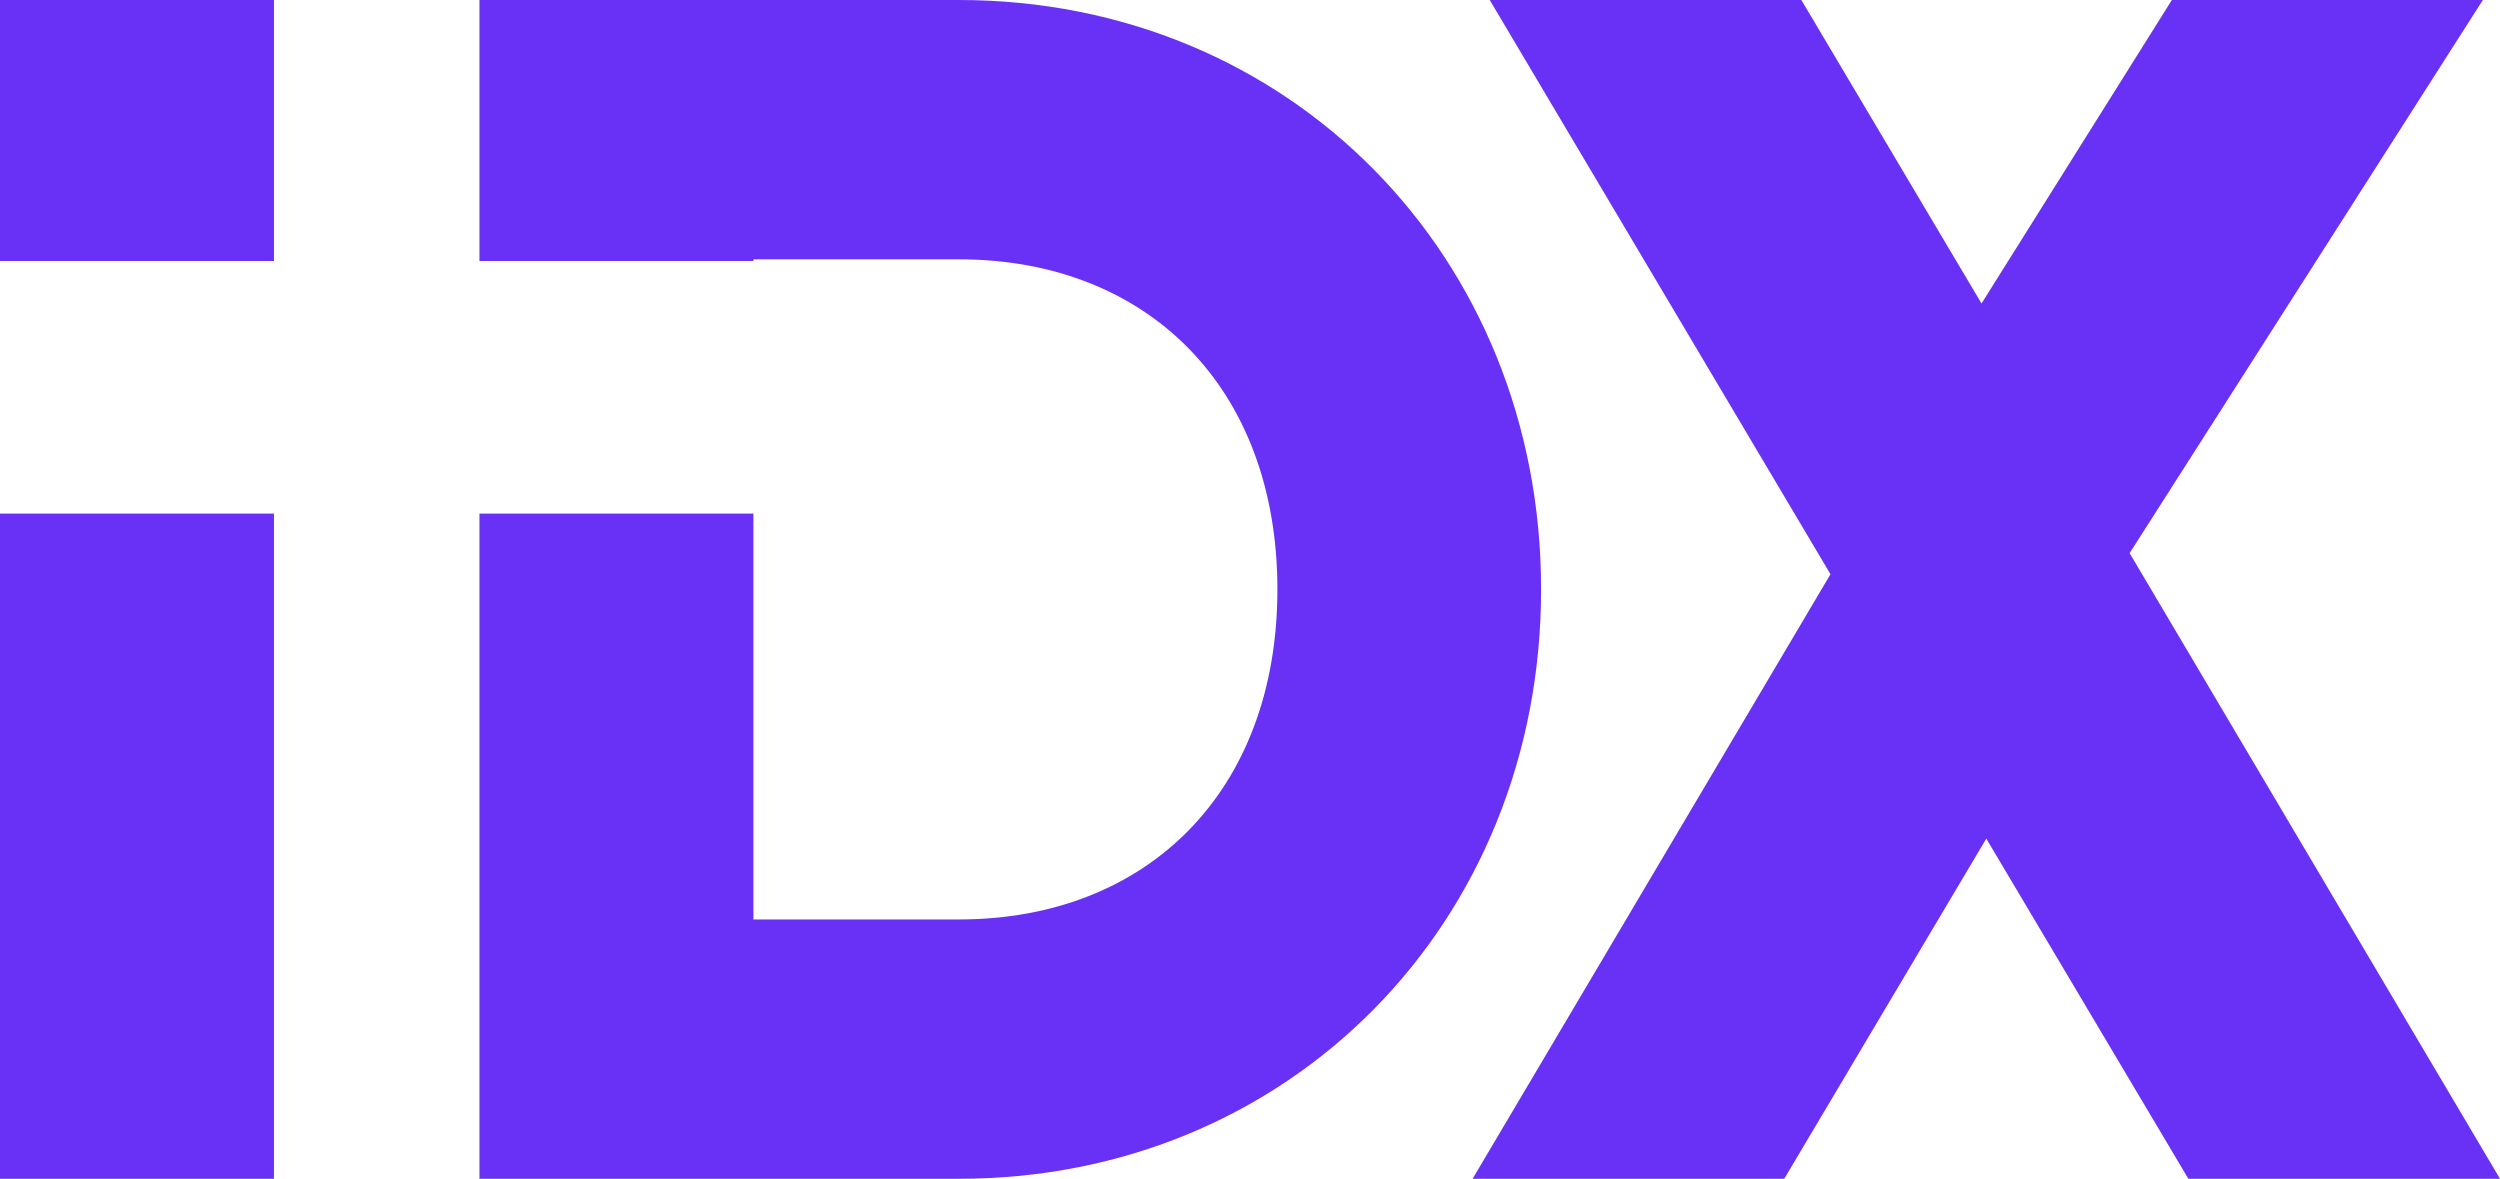 <?xml version="1.0" encoding="UTF-8"?>
<svg width="509px" height="240px" viewBox="0 0 509 240" version="1.1" xmlns="http://www.w3.org/2000/svg" xmlns:xlink="http://www.w3.org/1999/xlink">
    <!-- Generator: Sketch 63.1 (92452) - https://sketch.com -->
    <title>IDX</title>
    <desc>Created with Sketch.</desc>
    <g id="Page-1" stroke="none" stroke-width="1" fill="none" fill-rule="evenodd">
        <path d="M55.781,240 L55.781,0 L0,0 L0,240 L55.781,240 Z M195.233,240 C262.518,240 313.767,187.886 313.767,120 C313.767,52.114 262.518,0 195.233,0 L97.616,0 L97.616,240 L195.233,240 Z M195.233,187.2 L153.397,187.2 L153.397,52.8 L195.233,52.8 C233.582,52.8 260.078,78.857 260.078,120 C260.078,161.143 233.582,187.2 195.233,187.2 Z M366.759,0 L403.438,61.791 L442.193,1.42108547e-14 L505.514,1.42108547e-14 L433.591,112.623 L436.136,116.914 L509,240 L445.549,240 L404.411,170.743 L363.273,240 L299.822,240 L372.686,116.914 L303.308,0 L366.759,0 Z M55.781,53.143 L55.781,104.571 L0,104.571 L0,53.143 L55.781,53.143 Z M153.397,53.143 L153.397,104.571 L97.616,104.571 L97.616,53.143 L153.397,53.143 Z" id="IDX" fill="#6931F5" fill-rule="nonzero"></path>
    </g>
</svg>